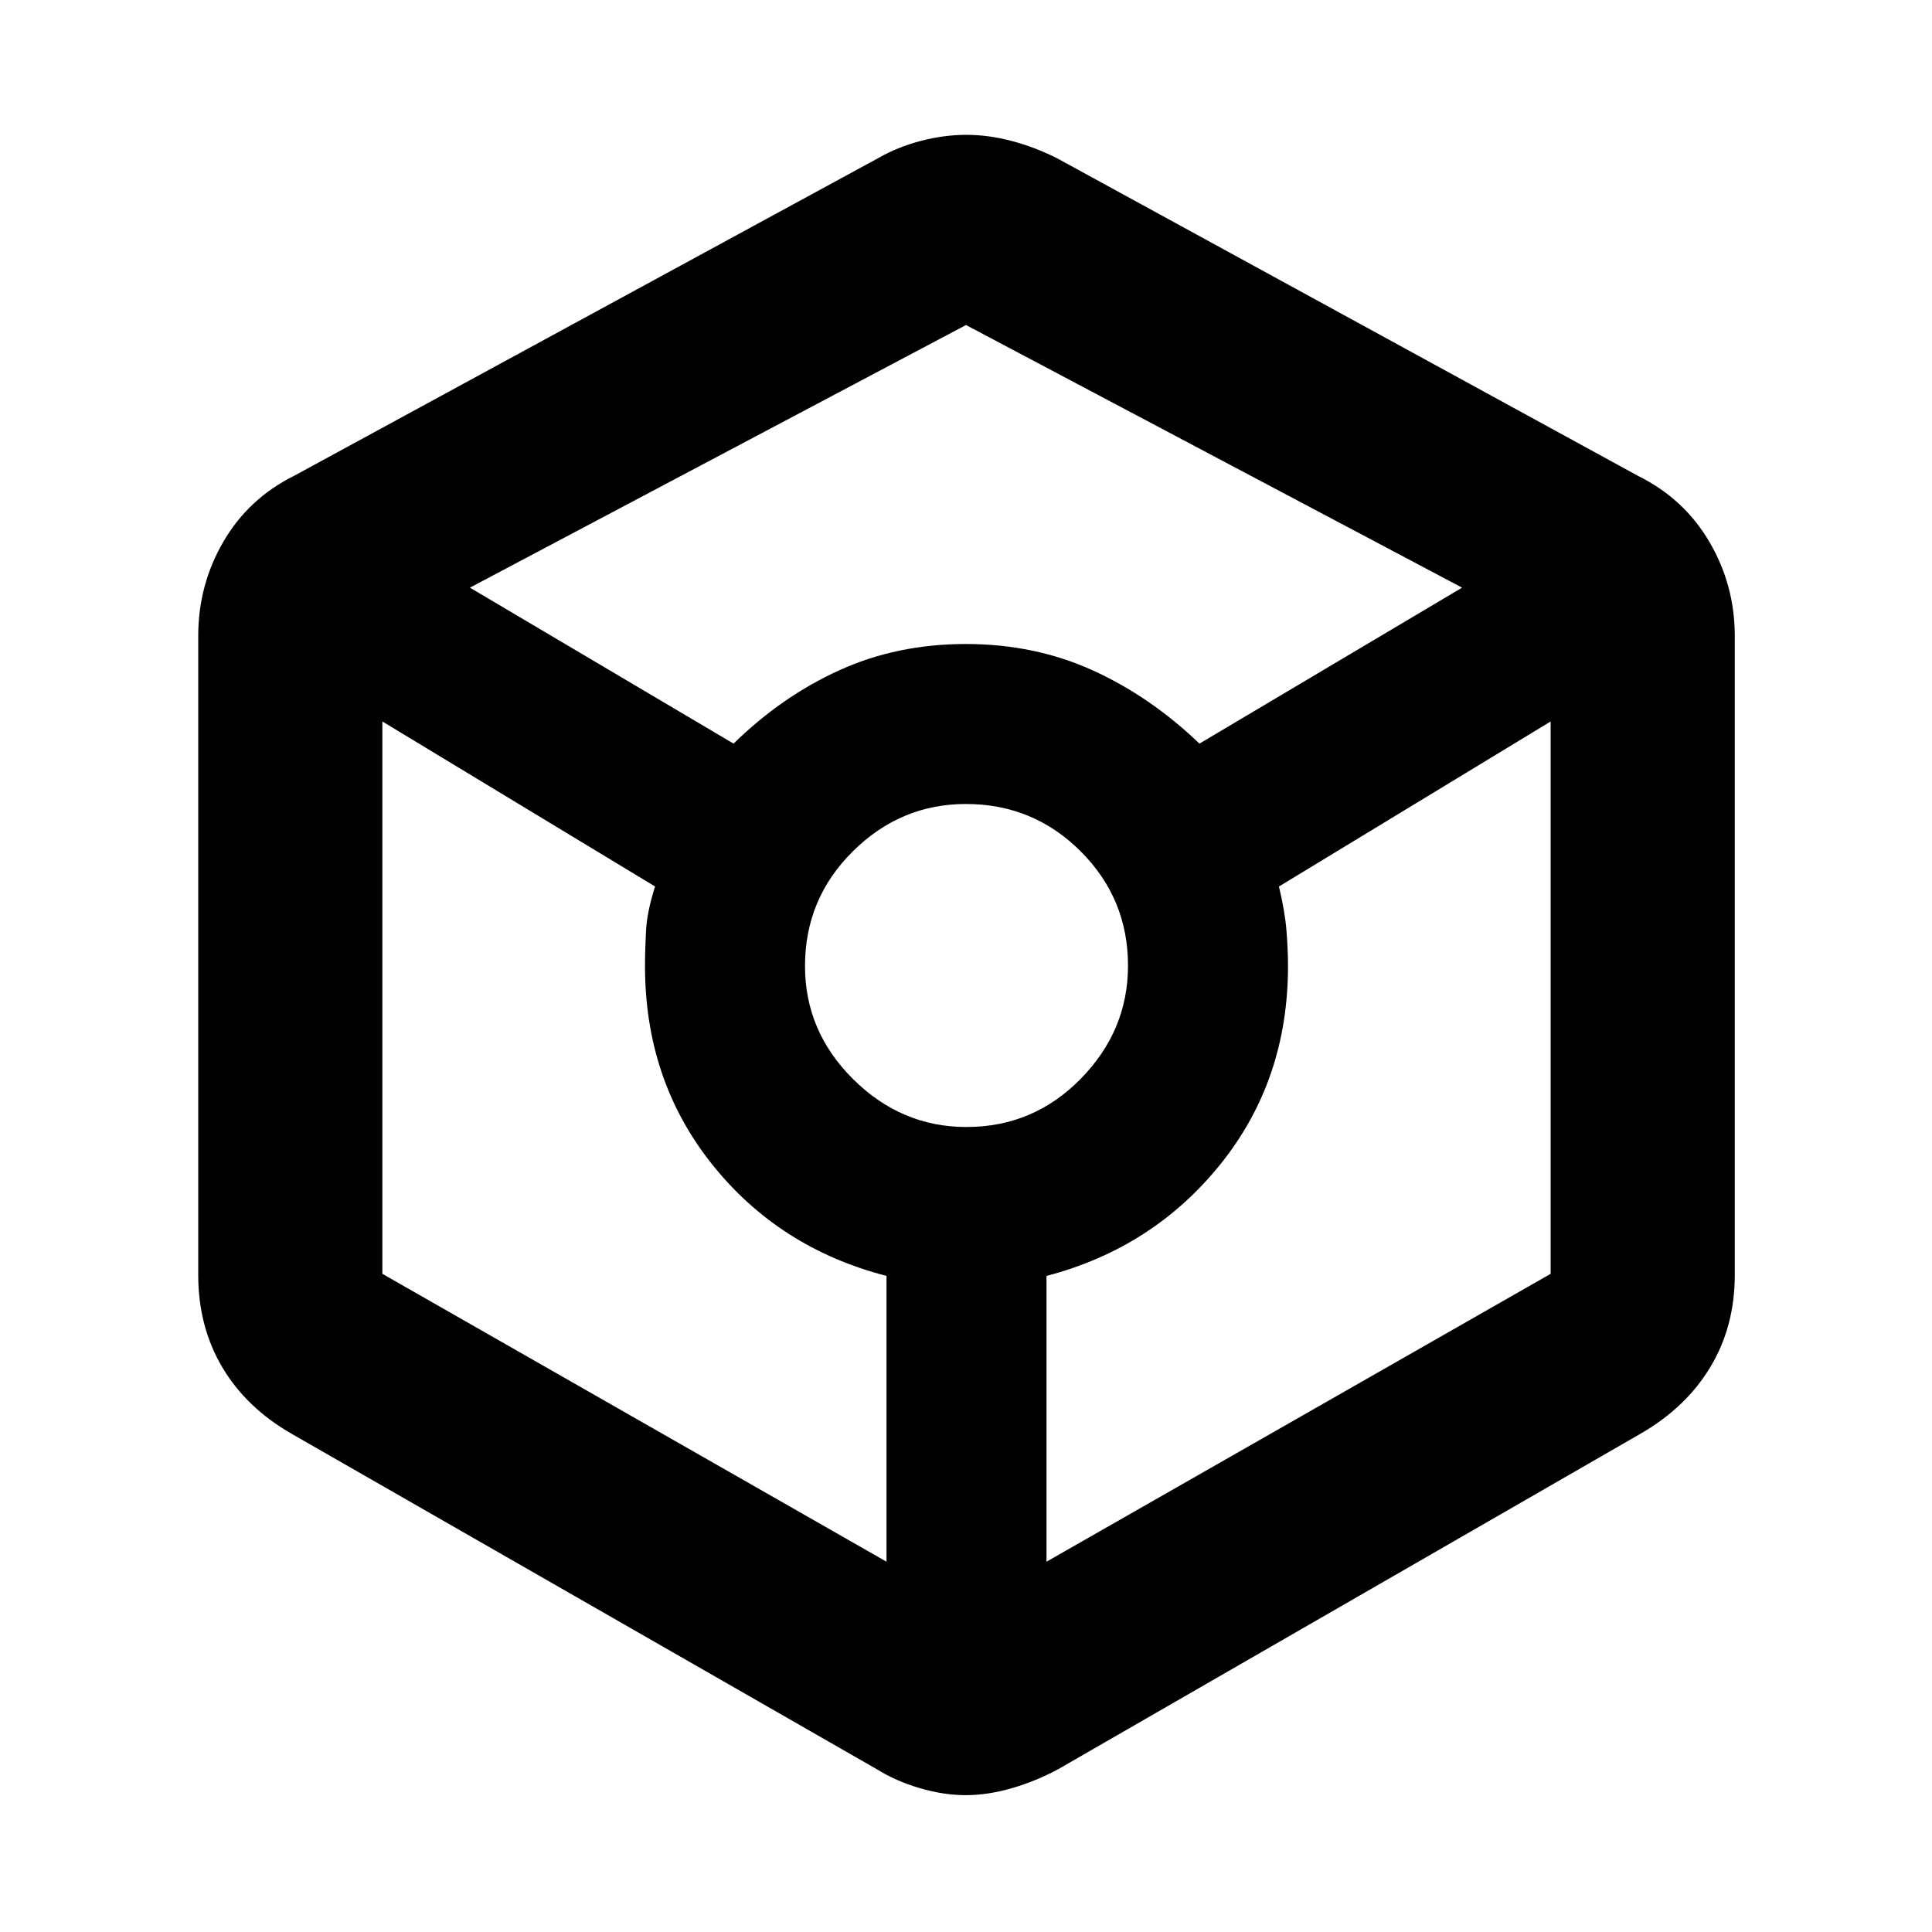 <svg xmlns="http://www.w3.org/2000/svg" height="48" viewBox="0 -960 960 960" width="48"><path d="M479.88-68q-11.02 0-22.91-3.5t-21.44-9.47L145-247.5q-22.62-12.96-34.56-33.13Q98.5-300.81 98.5-326.5V-644q0-25.32 12.46-46.78 12.45-21.45 35.04-32.72l290.5-158q9.58-5.5 21.09-8.5 11.52-3 22.54-3 11.01 0 22.4 3 11.39 3 22.47 8.5l289 158q22.82 11.3 35.41 32.8Q862-669.19 862-644v317.5q0 25.69-12.19 45.87-12.19 20.17-34.81 33.13L526-81q-11.08 6-23.09 9.5-12.02 3.5-23.03 3.5ZM364.5-590.5q24-23.5 52.66-36.5 28.65-13 62.75-13 34.09 0 62.84 13T596-590.5L726.5-668 480-798.5 233.5-668l131 77.5Zm76 406.5v-142q-53.5-13.83-86.75-55.57-33.25-41.73-33.25-98.38 0-7.93.5-17.49.5-9.56 4.5-22.06l-135.5-82v274.46L440.5-184Zm39.69-216q33.31 0 56.81-23.94 23.5-23.95 23.5-56.25 0-33.31-23.55-56.81t-57-23.5q-32.45 0-56.2 23.55t-23.75 57q0 32.45 23.94 56.2Q447.89-400 480.19-400ZM520-184l250.5-143.04V-601.5l-135 82q3 12.5 3.75 22.06.75 9.55.75 17.48 0 56.65-33.5 98.36Q573-339.9 520-326v142Z"/></svg>